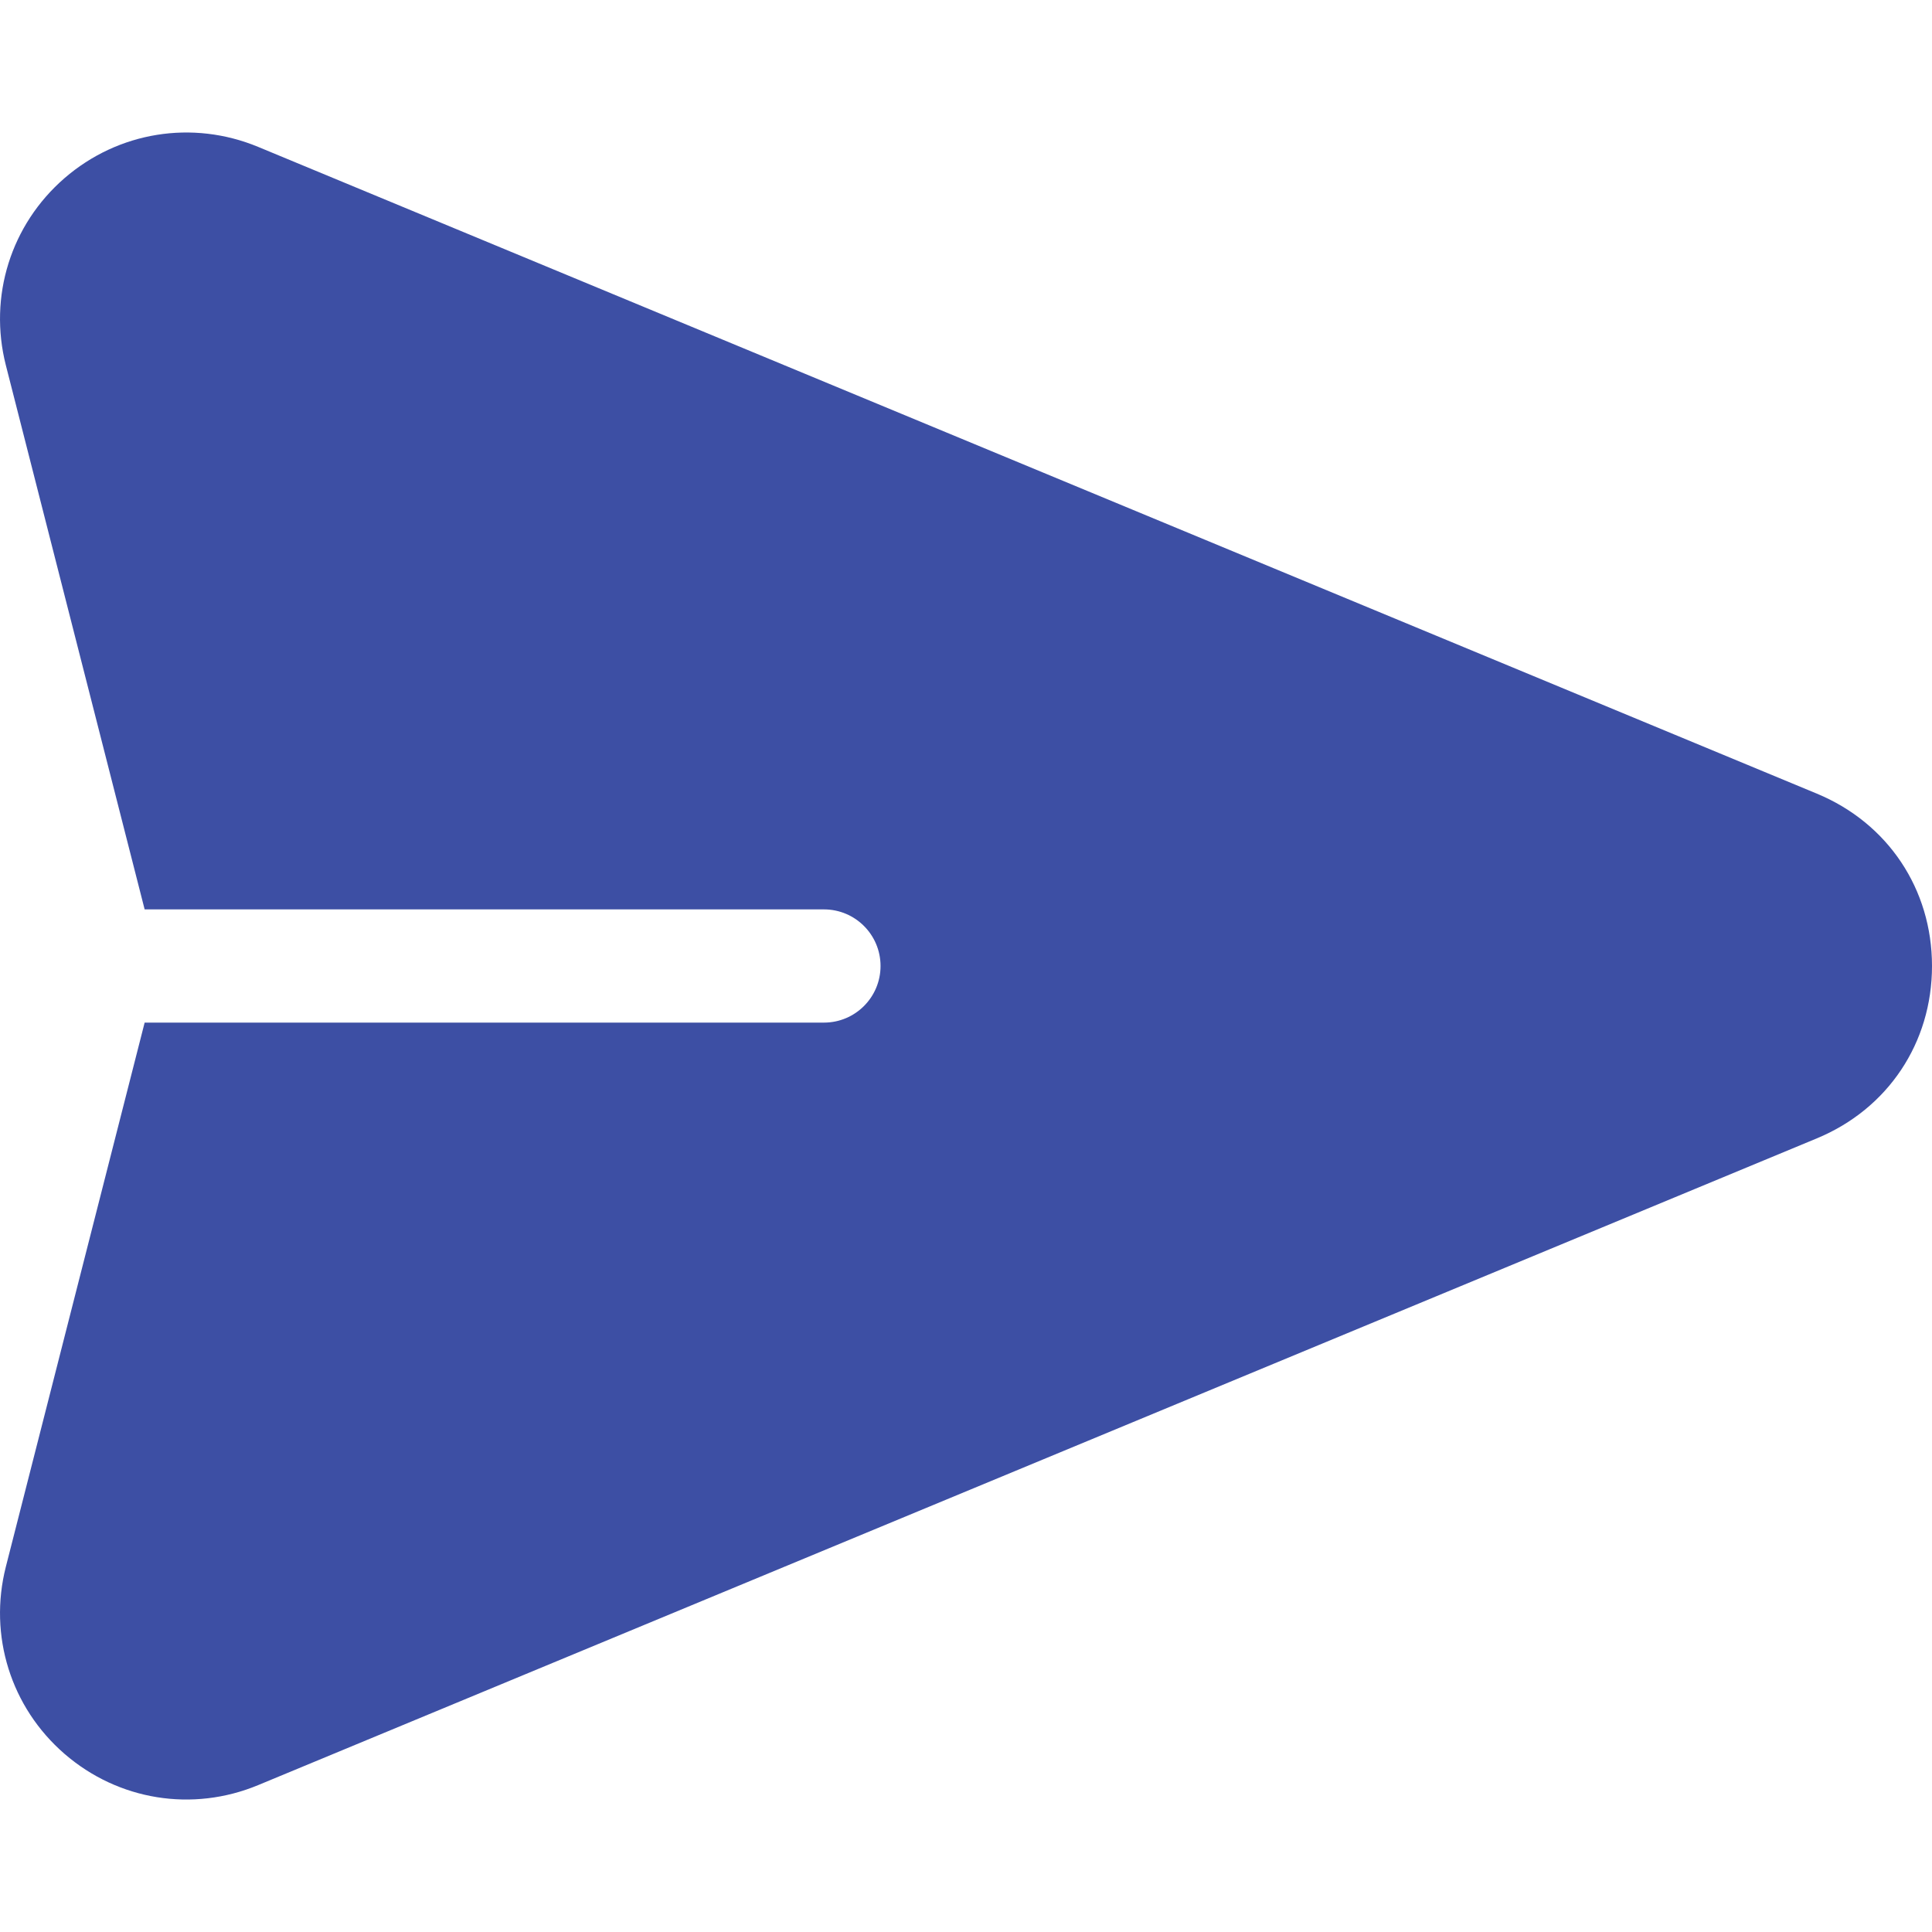 <svg width="30" height="30" viewBox="0 0 30 30" fill="none" xmlns="http://www.w3.org/2000/svg">
<g clip-path="url(#clip0)">
<path d="M28.213 12.324L4.009 2.281C2.989 1.858 1.837 2.044 1.002 2.766C0.168 3.489 -0.181 4.603 0.091 5.672L2.246 14.121H12.794C13.28 14.121 13.673 14.515 13.673 15C13.673 15.485 13.28 15.879 12.794 15.879H2.246L0.091 24.328C-0.181 25.398 0.168 26.511 1.002 27.234C1.839 27.958 2.991 28.142 4.009 27.719L28.213 17.676C29.316 17.218 30 16.193 30 15C30 13.807 29.316 12.782 28.213 12.324Z" fill="#3D4FA4"/>
</g>
<defs>
<clipPath id="clip0">
<rect width="30" height="30" fill="white"/>
</clipPath>
</defs>
</svg>
